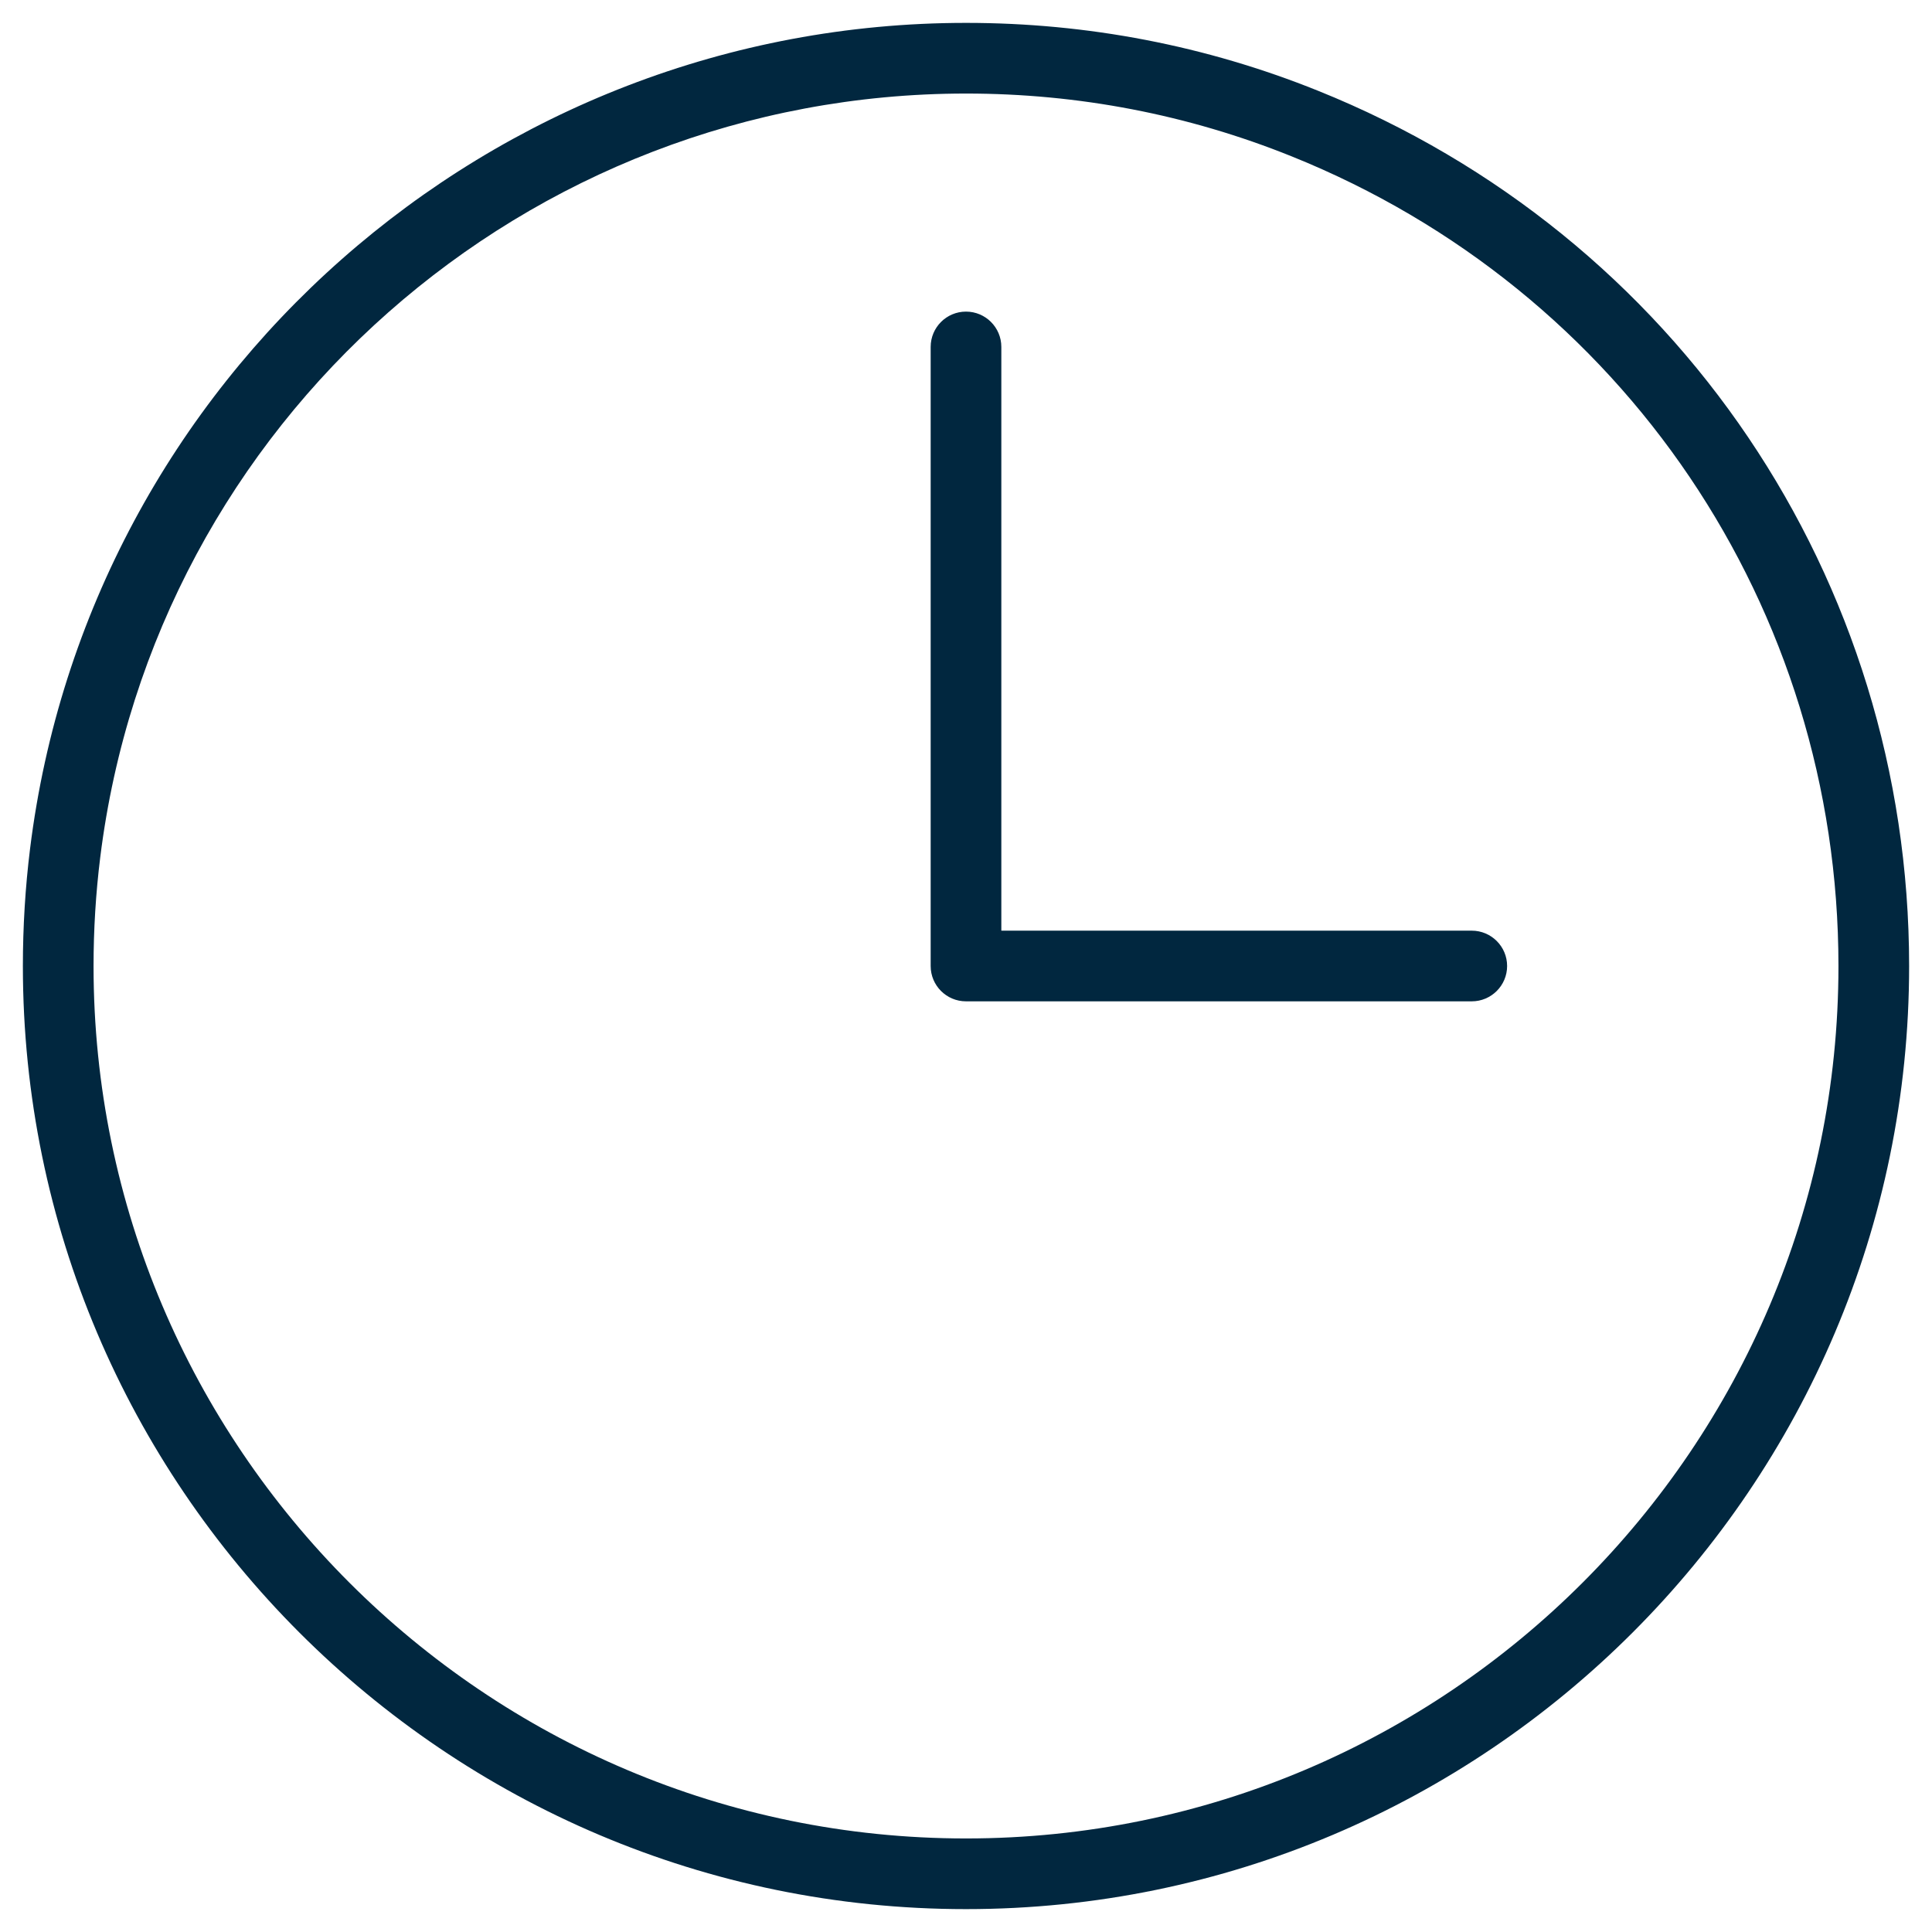 <?xml version="1.0" encoding="UTF-8"?>
<svg width="38px" height="38px" viewBox="0 0 38 38" version="1.1" xmlns="http://www.w3.org/2000/svg" xmlns:xlink="http://www.w3.org/1999/xlink">
    <!-- Generator: Sketch 49 (51002) - http://www.bohemiancoding.com/sketch -->
    <title>noun_575602_cc</title>
    <desc>Created with Sketch.</desc>
    <defs></defs>
    <g id="Page-1" stroke="none" stroke-width="1" fill="none" fill-rule="evenodd">
        <g id="Sunnah-Master's-Degree--Overview" transform="translate(-1113, -916)" fill="#01273F" fill-rule="nonzero">
            <g id="Group-9" transform="translate(1113, 835)">
                <g id="noun_575602_cc" transform="translate(0, 81)">
                    <path d="M25.921,1.784 C23.721,0.899 21.393,0.45 19,0.45 C9.652,0.45 1.738,7.435 0.591,16.696 C0.497,17.453 0.45,18.229 0.45,19.001 C0.45,29.229 8.771,37.55 19,37.55 C29.228,37.55 37.55,29.229 37.55,19.001 C37.55,11.384 32.986,4.625 25.921,1.784 Z M19,36.16 C9.538,36.16 1.84,28.462 1.84,19.001 C1.84,18.286 1.884,17.568 1.971,16.867 C3.032,8.301 10.353,1.84 19,1.84 C21.214,1.84 23.368,2.255 25.402,3.074 C31.937,5.703 36.16,11.954 36.16,19.001 C36.16,28.462 28.462,36.16 19,36.16 Z M28.948,18.305 L19.695,18.305 L19.695,6.824 C19.695,6.44 19.384,6.129 19,6.129 C18.616,6.129 18.305,6.44 18.305,6.824 L18.305,19 C18.305,19.384 18.616,19.695 19,19.695 L28.948,19.695 C29.331,19.695 29.643,19.384 29.643,19 C29.643,18.616 29.331,18.305 28.948,18.305 Z" id="Shape"></path>
                </g>
            </g>
        </g>
    </g>
</svg>